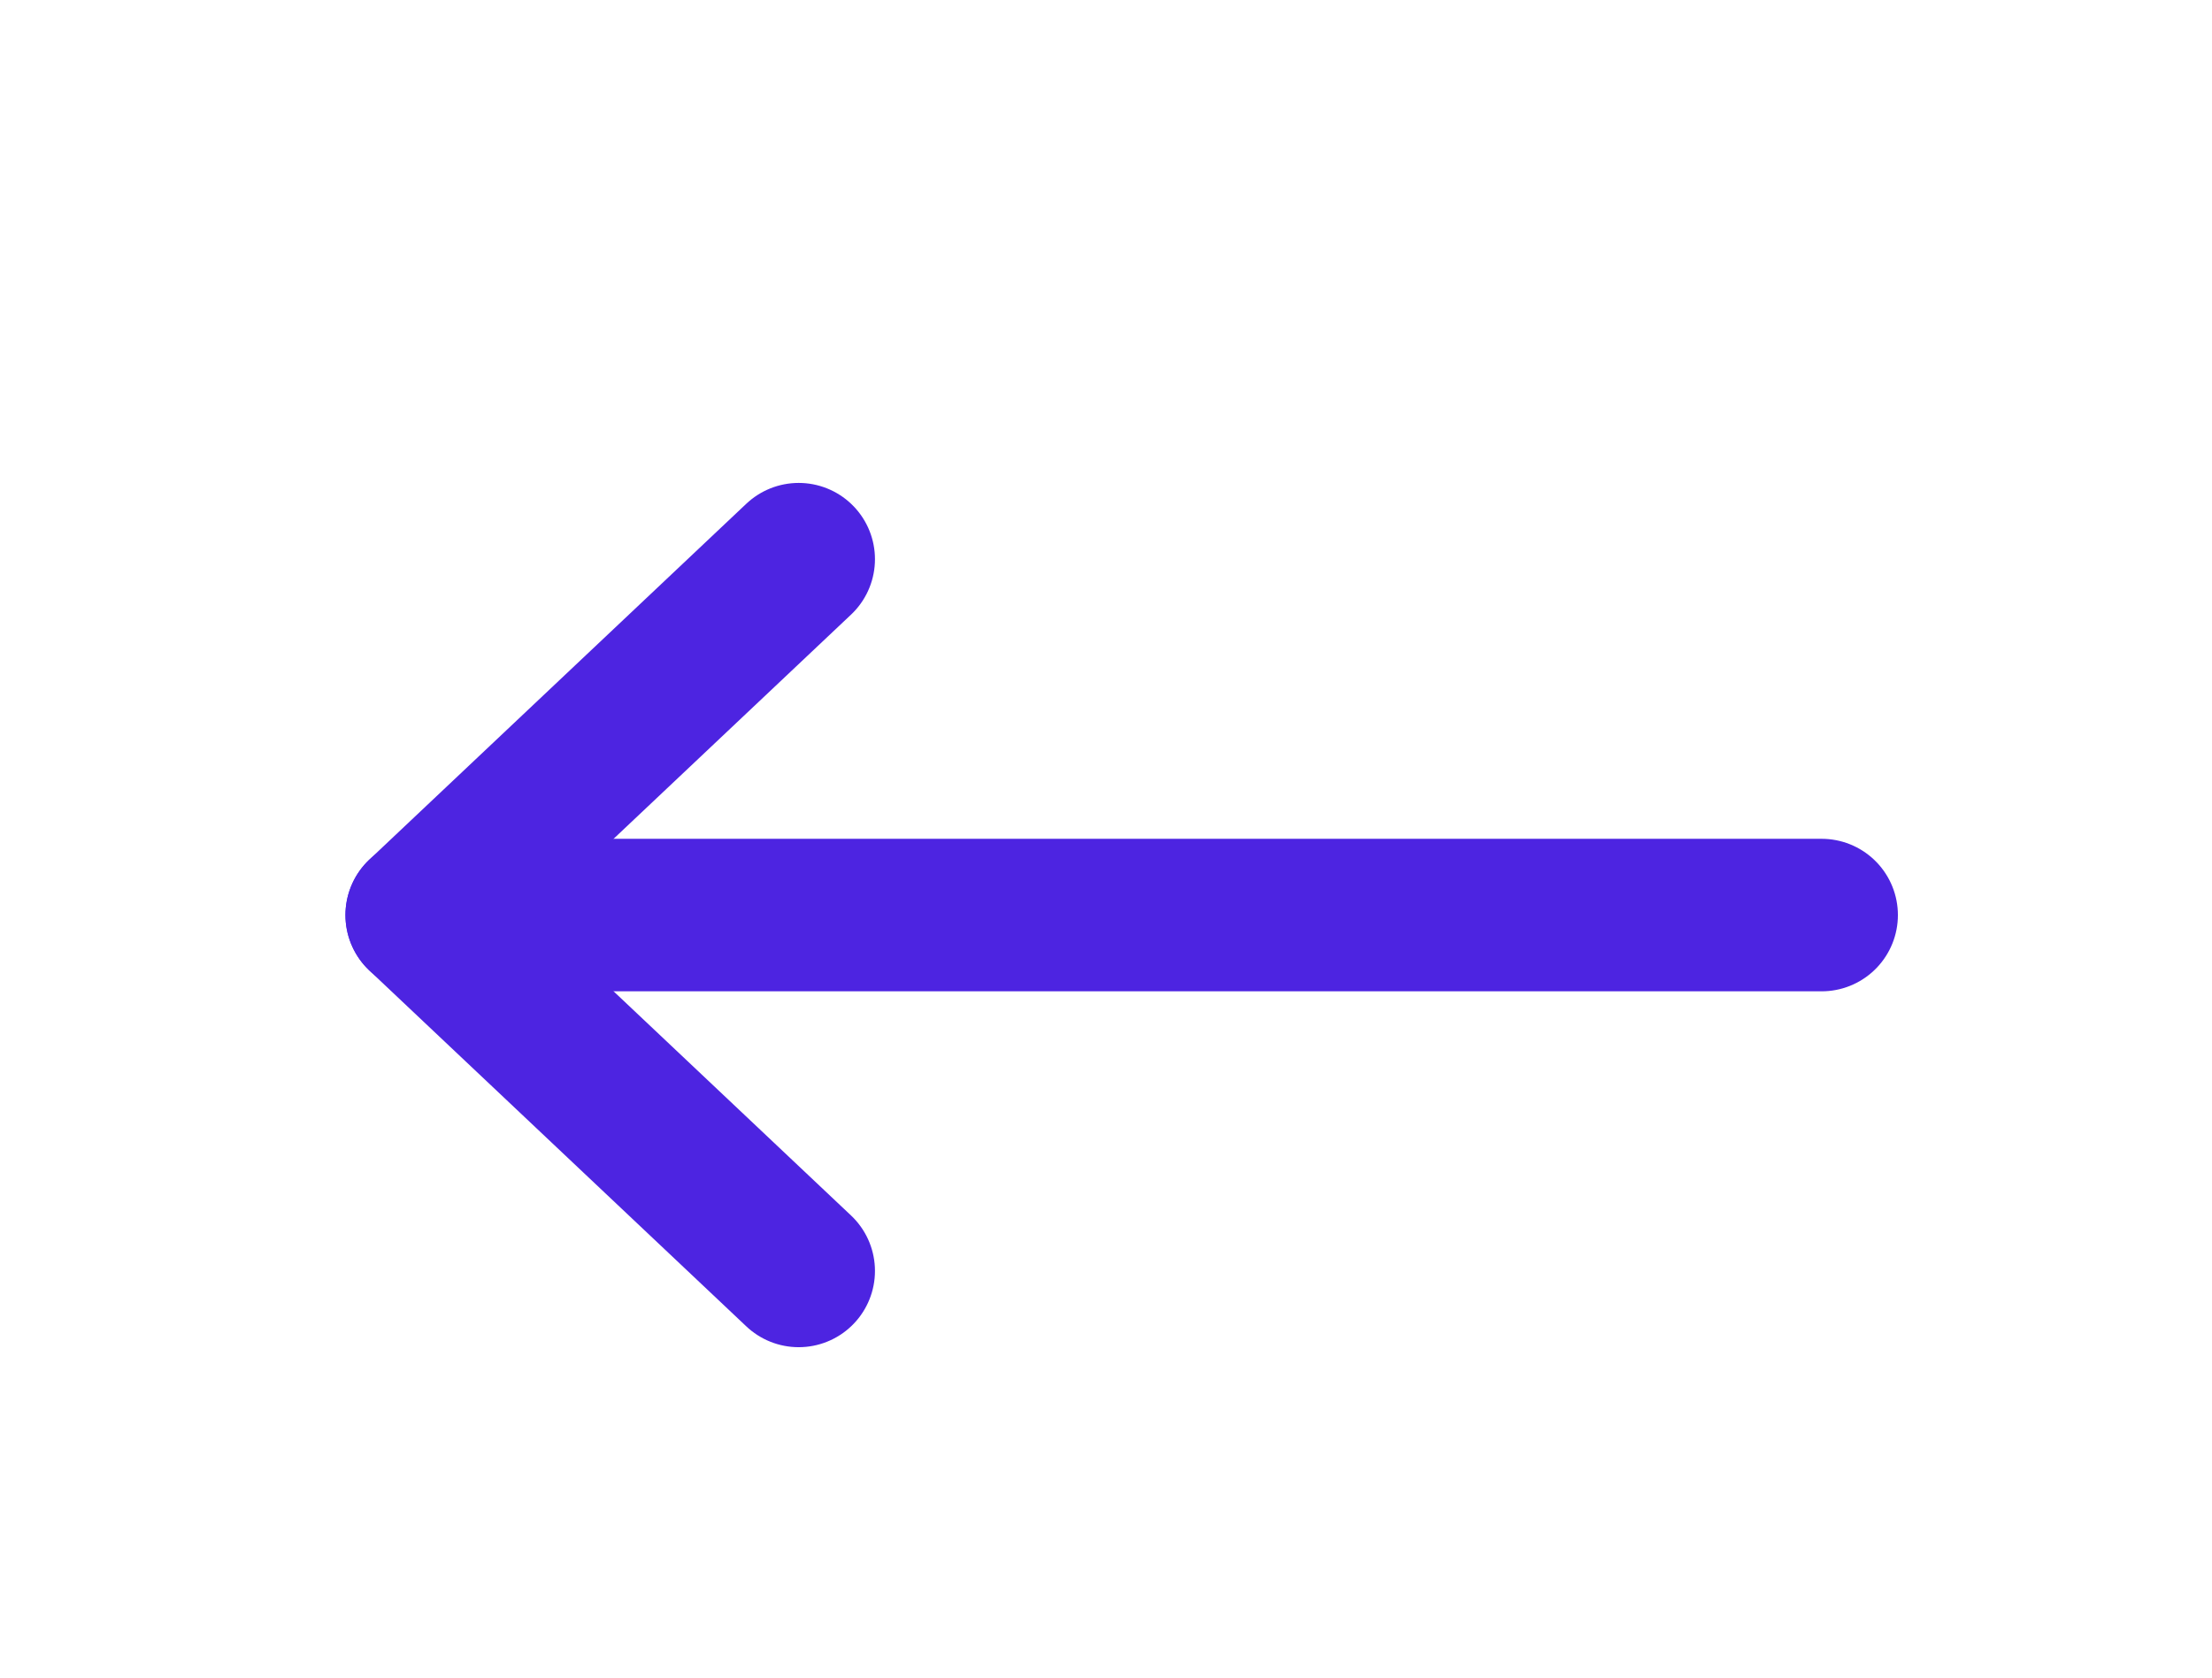 <svg width="29" height="22" viewBox="0 0 29 22" fill="none" xmlns="http://www.w3.org/2000/svg">
<g filter="url(#filter0_d_389_20999)">
<path d="M23.882 8L5.529 8" stroke="#4D24E1" stroke-width="2" stroke-linecap="round" stroke-linejoin="round"/>
<path d="M10.471 3.333L5.529 8L10.471 12.667" stroke="#4D24E1" stroke-width="2" stroke-linecap="round" stroke-linejoin="round"/>
</g>
<defs>
<filter id="filter0_d_389_20999" x="-2" y="0" width="32" height="24" filterUnits="userSpaceOnUse" color-interpolation-filters="sRGB">
<feFlood flood-opacity="0" result="BackgroundImageFix"/>
<feColorMatrix in="SourceAlpha" type="matrix" values="0 0 0 0 0 0 0 0 0 0 0 0 0 0 0 0 0 0 127 0" result="hardAlpha"/>
<feOffset dy="4"/>
<feGaussianBlur stdDeviation="2"/>
<feComposite in2="hardAlpha" operator="out"/>
<feColorMatrix type="matrix" values="0 0 0 0 0 0 0 0 0 0 0 0 0 0 0 0 0 0 0.25 0"/>
<feBlend mode="normal" in2="BackgroundImageFix" result="effect1_dropShadow_389_20999"/>
<feBlend mode="normal" in="SourceGraphic" in2="effect1_dropShadow_389_20999" result="shape"/>
</filter>
</defs>
</svg>
